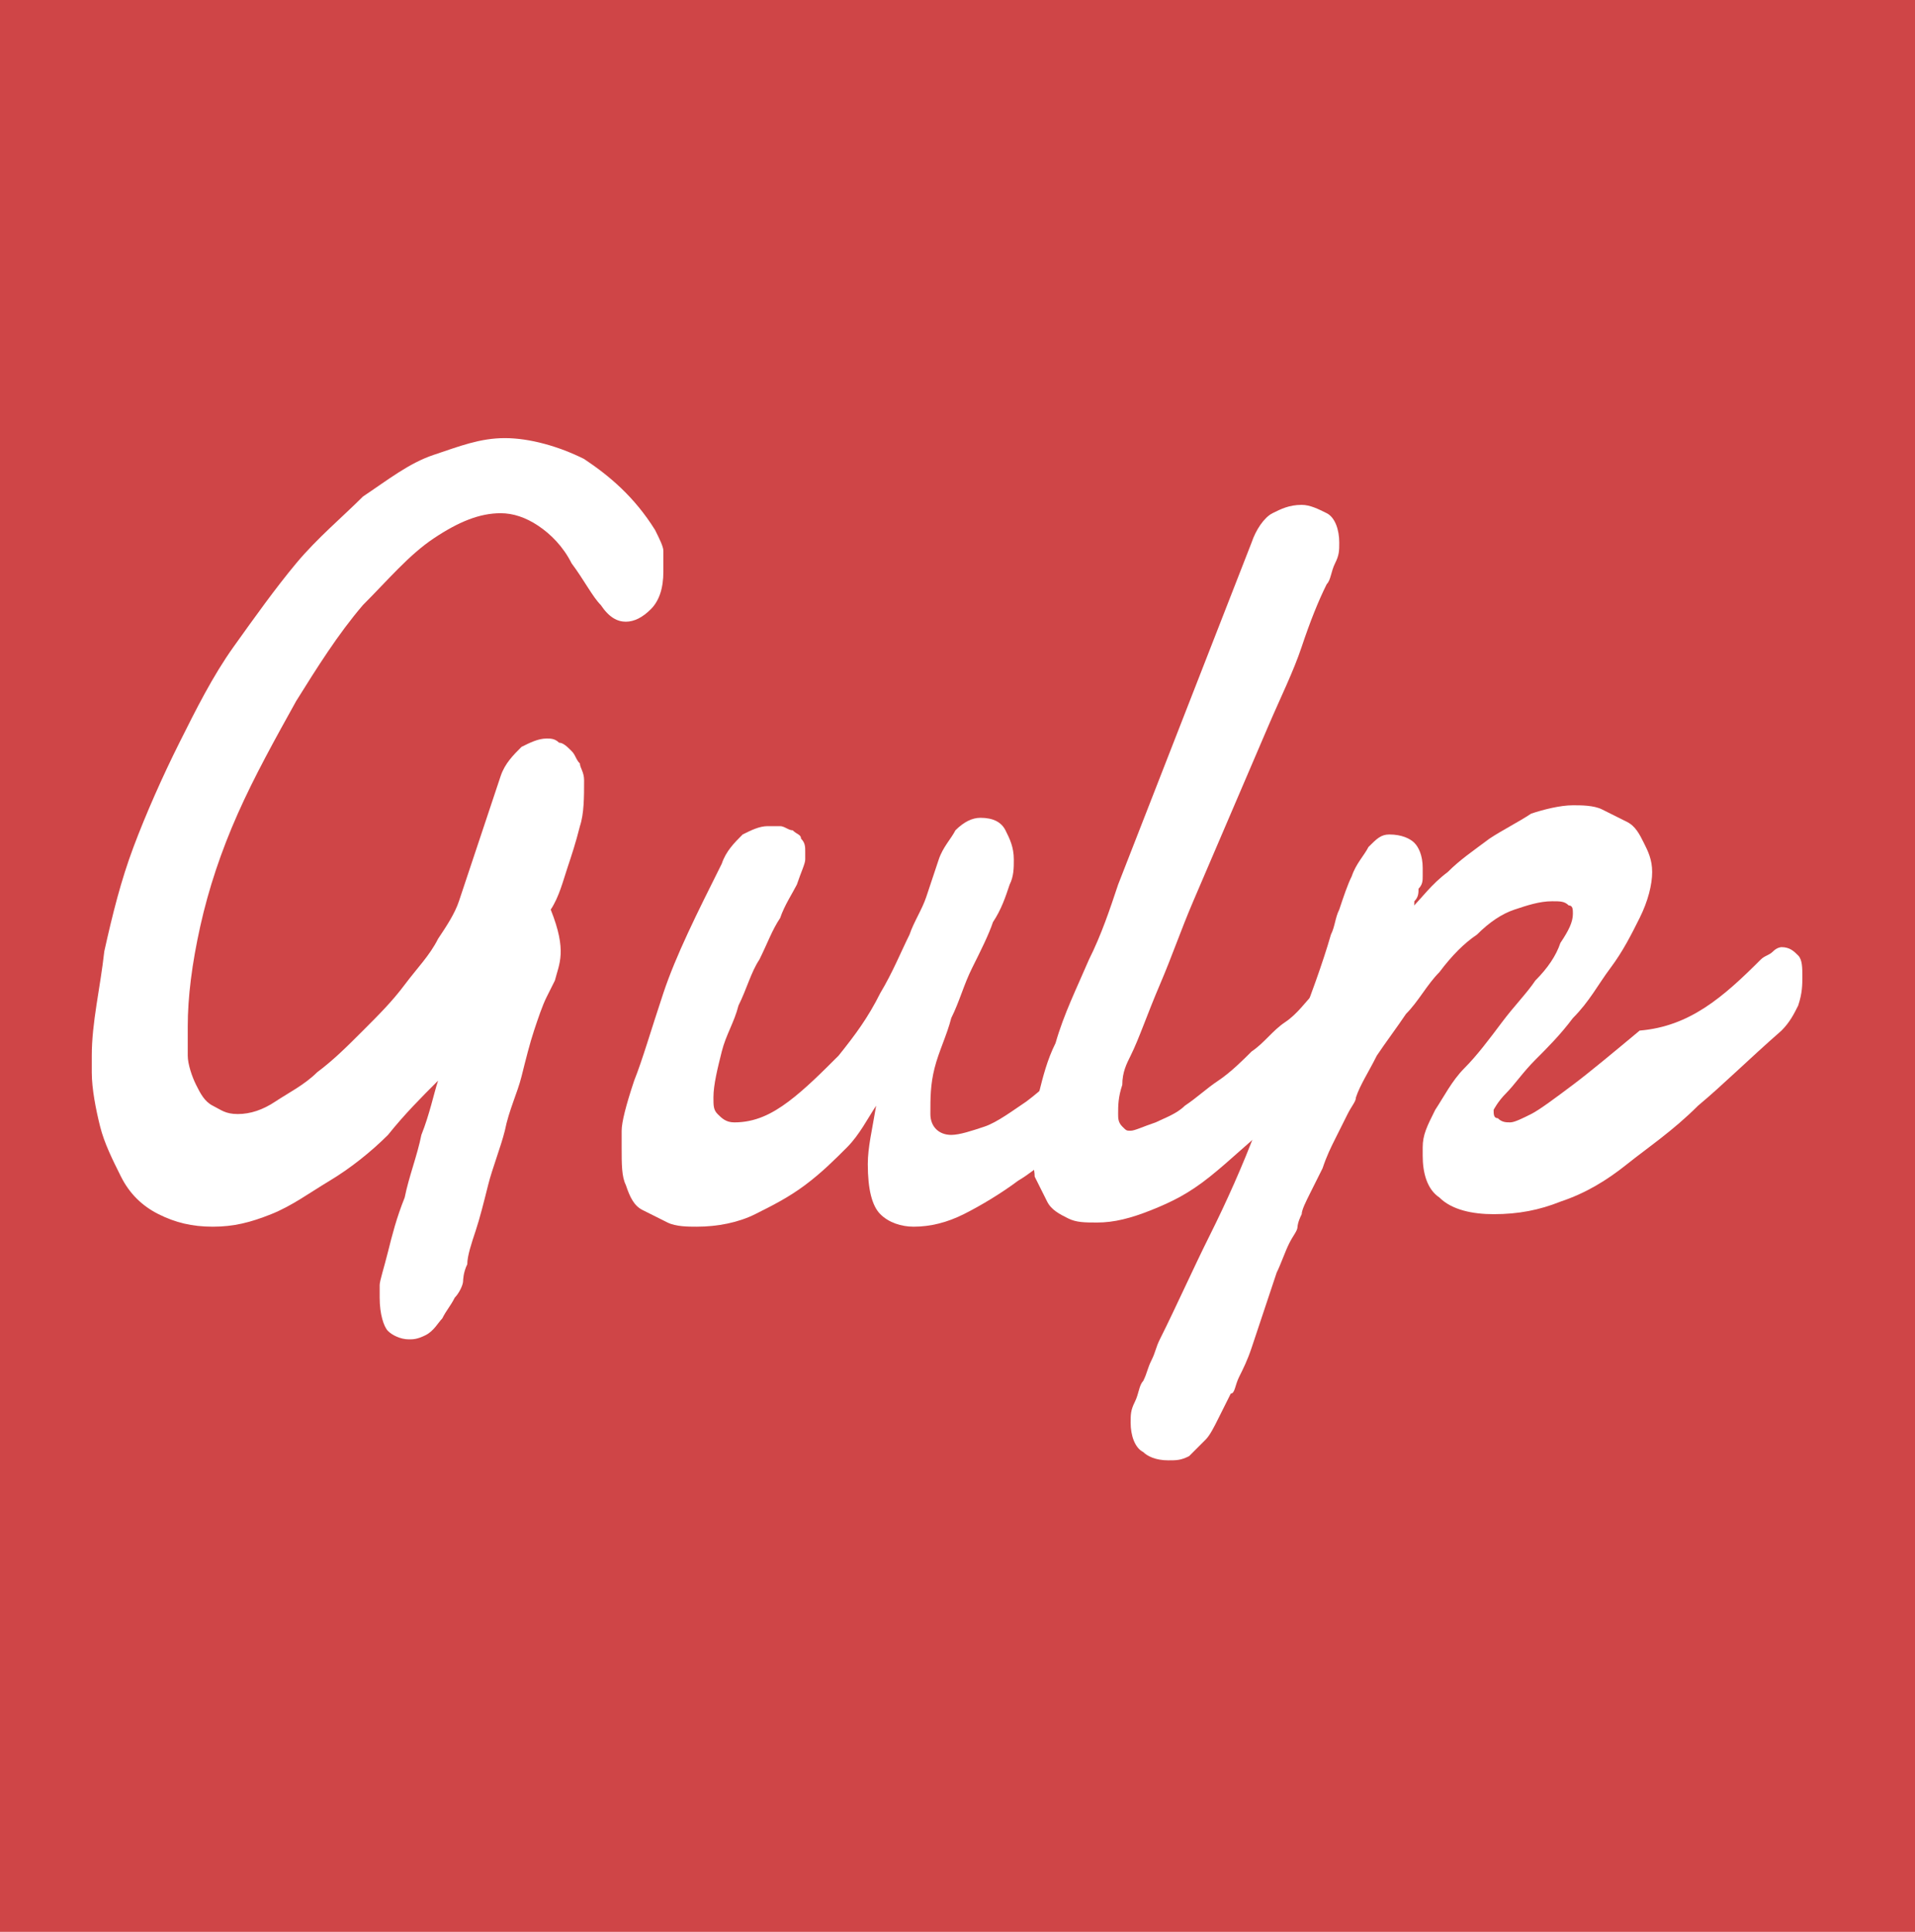 <?xml version="1.0" encoding="utf-8"?>
<!-- Generator: Adobe Illustrator 19.1.1, SVG Export Plug-In . SVG Version: 6.00 Build 0)  -->
<svg version="1.1" id="GulpJS_1_" xmlns="http://www.w3.org/2000/svg" xmlns:xlink="http://www.w3.org/1999/xlink" x="0px" y="0px"
	 viewBox="88 -6 45.9 46.3" style="enable-background:new 88 -6 45.9 46.3;" xml:space="preserve">
<style type="text/css">
	.st0{fill:#CF4547;}
	.st1{fill:#FFFFFF;}
</style>
<g id="GulpJS">
	<path class="st0" d="M87.7-6h46.3v46.3H87.7V-6z"/>
	<path class="st1" d="M101.3,17.5c0,0-0.1,0.2-0.2,0.4c-0.1,0.2-0.2,0.5-0.3,0.8c-0.1,0.3-0.2,0.7-0.3,1.1c-0.1,0.4-0.3,0.8-0.4,1.3
		c-0.1,0.4-0.3,0.9-0.4,1.3c-0.1,0.4-0.2,0.8-0.3,1.1c-0.1,0.3-0.2,0.6-0.2,0.8c-0.1,0.2-0.1,0.4-0.1,0.4c0,0.1-0.1,0.3-0.2,0.4
		c-0.1,0.2-0.2,0.3-0.3,0.5c-0.1,0.1-0.2,0.3-0.4,0.4s-0.3,0.1-0.4,0.1c-0.2,0-0.4-0.1-0.5-0.2s-0.2-0.4-0.2-0.8V25
		c0-0.1,0-0.1,0-0.2c0-0.1,0.1-0.4,0.2-0.8c0.1-0.4,0.2-0.8,0.4-1.3c0.1-0.5,0.3-1,0.4-1.5c0.2-0.5,0.3-1,0.4-1.3
		c-0.4,0.4-0.8,0.8-1.2,1.3c-0.4,0.4-0.9,0.8-1.4,1.1c-0.5,0.3-0.9,0.6-1.4,0.8c-0.5,0.2-0.9,0.3-1.4,0.3c-0.5,0-0.9-0.1-1.3-0.3
		c-0.4-0.2-0.7-0.5-0.9-0.9c-0.2-0.4-0.4-0.8-0.5-1.2s-0.2-0.9-0.2-1.3v-0.2c0-0.1,0-0.1,0-0.2c0-0.8,0.2-1.6,0.3-2.5
		c0.2-0.9,0.4-1.7,0.7-2.5c0.3-0.8,0.7-1.7,1.1-2.5c0.4-0.8,0.8-1.6,1.3-2.3c0.5-0.7,1-1.4,1.5-2s1.1-1.1,1.6-1.6
		c0.6-0.4,1.1-0.8,1.7-1s1.1-0.4,1.7-0.4c0.6,0,1.3,0.2,1.9,0.5c0.6,0.4,1.2,0.9,1.7,1.7c0.1,0.2,0.2,0.4,0.2,0.5c0,0.2,0,0.4,0,0.5
		c0,0.4-0.1,0.7-0.3,0.9c-0.2,0.2-0.4,0.3-0.6,0.3c-0.2,0-0.4-0.1-0.6-0.4c-0.2-0.2-0.4-0.6-0.7-1c-0.2-0.4-0.5-0.7-0.8-0.9
		c-0.3-0.2-0.6-0.3-0.9-0.3c-0.5,0-1,0.2-1.6,0.6c-0.6,0.4-1.1,1-1.7,1.6c-0.6,0.7-1.1,1.5-1.6,2.3c-0.5,0.9-1,1.8-1.4,2.7
		c-0.4,0.9-0.7,1.8-0.9,2.7c-0.2,0.9-0.3,1.7-0.3,2.4c0,0.2,0,0.5,0,0.7c0,0.2,0.1,0.5,0.2,0.7c0.1,0.2,0.2,0.4,0.4,0.5
		c0.2,0.1,0.3,0.2,0.6,0.2c0.3,0,0.6-0.1,0.9-0.3c0.3-0.2,0.7-0.4,1-0.7c0.4-0.3,0.7-0.6,1.1-1c0.4-0.4,0.7-0.7,1-1.1
		c0.3-0.4,0.6-0.7,0.8-1.1c0.2-0.3,0.4-0.6,0.5-0.9l1-3c0.1-0.3,0.3-0.5,0.5-0.7c0.2-0.1,0.4-0.2,0.6-0.2c0.1,0,0.2,0,0.3,0.1
		c0.1,0,0.2,0.1,0.3,0.2c0.1,0.1,0.1,0.2,0.2,0.3c0,0.1,0.1,0.2,0.1,0.4c0,0.4,0,0.8-0.1,1.1c-0.1,0.4-0.2,0.7-0.3,1
		c-0.1,0.3-0.2,0.7-0.4,1C101.6,16.8,101.4,17.1,101.3,17.5L101.3,17.5z M114.8,20c-0.3,0.4-0.7,0.8-1.1,1.2
		c-0.4,0.4-0.8,0.8-1.3,1.1c-0.4,0.3-0.9,0.6-1.3,0.8c-0.4,0.2-0.8,0.3-1.2,0.3c-0.3,0-0.6-0.1-0.8-0.3c-0.2-0.2-0.3-0.6-0.3-1.2
		c0-0.4,0.1-0.8,0.2-1.4c-0.2,0.3-0.4,0.7-0.7,1c-0.3,0.3-0.6,0.6-1,0.9s-0.8,0.5-1.2,0.7c-0.4,0.2-0.9,0.3-1.4,0.3
		c-0.2,0-0.5,0-0.7-0.1s-0.4-0.2-0.6-0.3s-0.3-0.3-0.4-0.6c-0.1-0.2-0.1-0.5-0.1-0.9c0,0,0-0.1,0-0.4c0-0.2,0.1-0.6,0.3-1.2
		c0.2-0.5,0.4-1.2,0.7-2.1c0.3-0.9,0.8-1.9,1.4-3.1c0.1-0.3,0.3-0.5,0.5-0.7c0.2-0.1,0.4-0.2,0.6-0.2c0.1,0,0.2,0,0.3,0
		c0.1,0,0.2,0.1,0.3,0.1c0.1,0.1,0.2,0.1,0.2,0.2c0.1,0.1,0.1,0.2,0.1,0.3c0,0.1,0,0.2,0,0.2c0,0.1-0.1,0.3-0.2,0.6
		c-0.1,0.2-0.3,0.5-0.4,0.8c-0.2,0.3-0.3,0.6-0.5,1c-0.2,0.3-0.3,0.7-0.5,1.1c-0.1,0.4-0.3,0.7-0.4,1.1c-0.1,0.4-0.2,0.8-0.2,1.1
		c0,0.2,0,0.3,0.1,0.4c0.1,0.1,0.2,0.2,0.4,0.2c0.5,0,0.9-0.2,1.3-0.5c0.4-0.3,0.8-0.7,1.2-1.1c0.4-0.5,0.7-0.9,1-1.5
		c0.3-0.5,0.5-1,0.7-1.4c0.1-0.3,0.3-0.6,0.4-0.9c0.1-0.3,0.2-0.6,0.3-0.9s0.3-0.5,0.4-0.7c0.2-0.2,0.4-0.3,0.6-0.3
		c0.3,0,0.5,0.1,0.6,0.3c0.1,0.2,0.2,0.4,0.2,0.7c0,0.2,0,0.4-0.1,0.6c-0.1,0.3-0.2,0.6-0.4,0.9c-0.1,0.3-0.3,0.7-0.5,1.1
		c-0.2,0.4-0.3,0.8-0.5,1.2c-0.1,0.4-0.3,0.8-0.4,1.2c-0.1,0.4-0.1,0.7-0.1,1.1c0,0.3,0.2,0.5,0.5,0.5c0.2,0,0.5-0.1,0.8-0.2
		s0.7-0.4,1-0.6c0.4-0.3,0.7-0.6,1.1-1c0.4-0.4,0.7-0.8,1-1.2L114.8,20L114.8,20z"/>
	<path class="st1" d="M115.1,19.3c-0.1,0.2-0.2,0.4-0.2,0.7c-0.1,0.3-0.1,0.5-0.1,0.7c0,0.1,0,0.2,0.1,0.3s0.1,0.1,0.2,0.1
		c0.1,0,0.3-0.1,0.6-0.2c0.2-0.1,0.5-0.2,0.7-0.4c0.3-0.2,0.5-0.4,0.8-0.6c0.3-0.2,0.6-0.5,0.8-0.7c0.3-0.2,0.5-0.5,0.8-0.7
		c0.3-0.2,0.5-0.5,0.7-0.7c0.1-0.1,0.1-0.1,0.2-0.1c0.1,0,0.1,0,0.2,0c0.1,0,0.3,0.1,0.4,0.2c0.1,0.1,0.1,0.3,0.1,0.5
		c0,0.2,0,0.4-0.1,0.6c-0.1,0.2-0.3,0.4-0.5,0.6c-0.5,0.5-0.9,1-1.4,1.4c-0.5,0.4-0.9,0.8-1.4,1.2s-0.9,0.6-1.4,0.8
		c-0.5,0.2-0.9,0.3-1.3,0.3c-0.3,0-0.5,0-0.7-0.1c-0.2-0.1-0.4-0.2-0.5-0.4c-0.1-0.2-0.2-0.4-0.3-0.6c0-0.2-0.1-0.5-0.1-0.7
		c0-0.4,0.1-0.8,0.2-1.3c0.1-0.4,0.2-0.8,0.4-1.2c0.2-0.7,0.5-1.3,0.8-2c0.3-0.6,0.5-1.2,0.7-1.8l3.2-8.2c0.1-0.3,0.3-0.6,0.5-0.7
		c0.2-0.1,0.4-0.2,0.7-0.2c0.2,0,0.4,0.1,0.6,0.2c0.2,0.1,0.3,0.4,0.3,0.7c0,0.2,0,0.3-0.1,0.5c-0.1,0.2-0.1,0.4-0.2,0.5
		c-0.2,0.4-0.4,0.9-0.6,1.5c-0.2,0.6-0.5,1.2-0.8,1.9c-0.3,0.7-0.6,1.4-0.9,2.1c-0.3,0.7-0.6,1.4-0.9,2.1c-0.3,0.7-0.5,1.3-0.8,2
		C115.5,18.3,115.3,18.9,115.1,19.3L115.1,19.3z"/>
	<path class="st1" d="M130.2,17c0.1-0.1,0.2-0.1,0.3-0.2s0.2-0.1,0.2-0.1c0.2,0,0.3,0.1,0.4,0.2c0.1,0.1,0.1,0.3,0.1,0.5
		c0,0.2,0,0.4-0.1,0.7c-0.1,0.2-0.2,0.4-0.4,0.6c-0.8,0.7-1.4,1.3-2,1.8c-0.6,0.6-1.2,1-1.7,1.4c-0.5,0.4-1,0.7-1.6,0.9
		c-0.5,0.2-1,0.3-1.6,0.3c-0.5,0-1-0.1-1.3-0.4c-0.3-0.2-0.4-0.6-0.4-1v-0.1c0,0,0-0.1,0-0.1c0-0.3,0.1-0.5,0.3-0.9
		c0.2-0.3,0.4-0.7,0.7-1s0.6-0.7,0.9-1.1c0.3-0.4,0.6-0.7,0.8-1c0.3-0.3,0.5-0.6,0.6-0.9c0.2-0.3,0.3-0.5,0.3-0.7
		c0-0.1,0-0.2-0.1-0.2c-0.1-0.1-0.2-0.1-0.4-0.1c-0.3,0-0.6,0.1-0.9,0.2c-0.3,0.1-0.6,0.3-0.9,0.6c-0.3,0.2-0.6,0.5-0.9,0.9
		c-0.3,0.3-0.5,0.7-0.8,1c-0.2,0.3-0.5,0.7-0.7,1c-0.2,0.4-0.4,0.7-0.5,1c0,0.1-0.1,0.2-0.2,0.4c-0.1,0.2-0.2,0.4-0.3,0.6
		c-0.1,0.2-0.2,0.4-0.3,0.7c-0.1,0.2-0.2,0.4-0.3,0.6c-0.1,0.2-0.2,0.4-0.2,0.5c-0.1,0.2-0.1,0.3-0.1,0.3c0,0.1-0.1,0.2-0.2,0.4
		c-0.1,0.2-0.2,0.5-0.3,0.7c-0.1,0.3-0.2,0.6-0.3,0.9c-0.1,0.3-0.2,0.6-0.3,0.9s-0.2,0.5-0.3,0.7c-0.1,0.2-0.1,0.4-0.2,0.4
		c-0.1,0.2-0.2,0.4-0.3,0.6c-0.1,0.2-0.2,0.4-0.3,0.5c-0.1,0.1-0.3,0.3-0.4,0.4c-0.2,0.1-0.3,0.1-0.5,0.1c-0.3,0-0.5-0.1-0.6-0.2
		c-0.2-0.1-0.3-0.4-0.3-0.7c0-0.2,0-0.3,0.1-0.5s0.1-0.4,0.2-0.5c0.1-0.2,0.1-0.3,0.2-0.5c0.1-0.2,0.1-0.3,0.2-0.5
		c0.4-0.8,0.8-1.7,1.2-2.5c0.4-0.8,0.8-1.7,1.1-2.5c0.4-0.8,0.7-1.6,1-2.4c0.3-0.8,0.6-1.6,0.8-2.3c0.1-0.2,0.1-0.4,0.2-0.6
		c0.1-0.3,0.2-0.6,0.3-0.8c0.1-0.3,0.3-0.5,0.4-0.7c0.2-0.2,0.3-0.3,0.5-0.3c0.3,0,0.5,0.1,0.6,0.2c0.1,0.1,0.2,0.3,0.2,0.6
		c0,0.1,0,0.1,0,0.2c0,0.1,0,0.2-0.1,0.3c0,0.1,0,0.2-0.1,0.3c0,0.1,0,0.2-0.1,0.2c0.3-0.3,0.5-0.6,0.9-0.9c0.3-0.3,0.6-0.5,1-0.8
		c0.3-0.2,0.7-0.4,1-0.6c0.3-0.1,0.7-0.2,1-0.2c0.2,0,0.5,0,0.7,0.1c0.2,0.1,0.4,0.2,0.6,0.3c0.2,0.1,0.3,0.3,0.4,0.5
		c0.1,0.2,0.2,0.4,0.2,0.7c0,0.3-0.1,0.7-0.3,1.1c-0.2,0.4-0.4,0.8-0.7,1.2c-0.3,0.4-0.5,0.8-0.9,1.2c-0.3,0.4-0.6,0.7-0.9,1
		c-0.3,0.3-0.5,0.6-0.7,0.8c-0.2,0.2-0.3,0.4-0.3,0.4c0,0.1,0,0.2,0.1,0.2c0.1,0.1,0.2,0.1,0.3,0.1c0.1,0,0.3-0.1,0.5-0.2
		c0.2-0.1,0.6-0.4,1-0.7c0.4-0.3,1-0.8,1.6-1.3C128.5,18.6,129.3,17.9,130.2,17L130.2,17z"/>
</g>
</svg>
